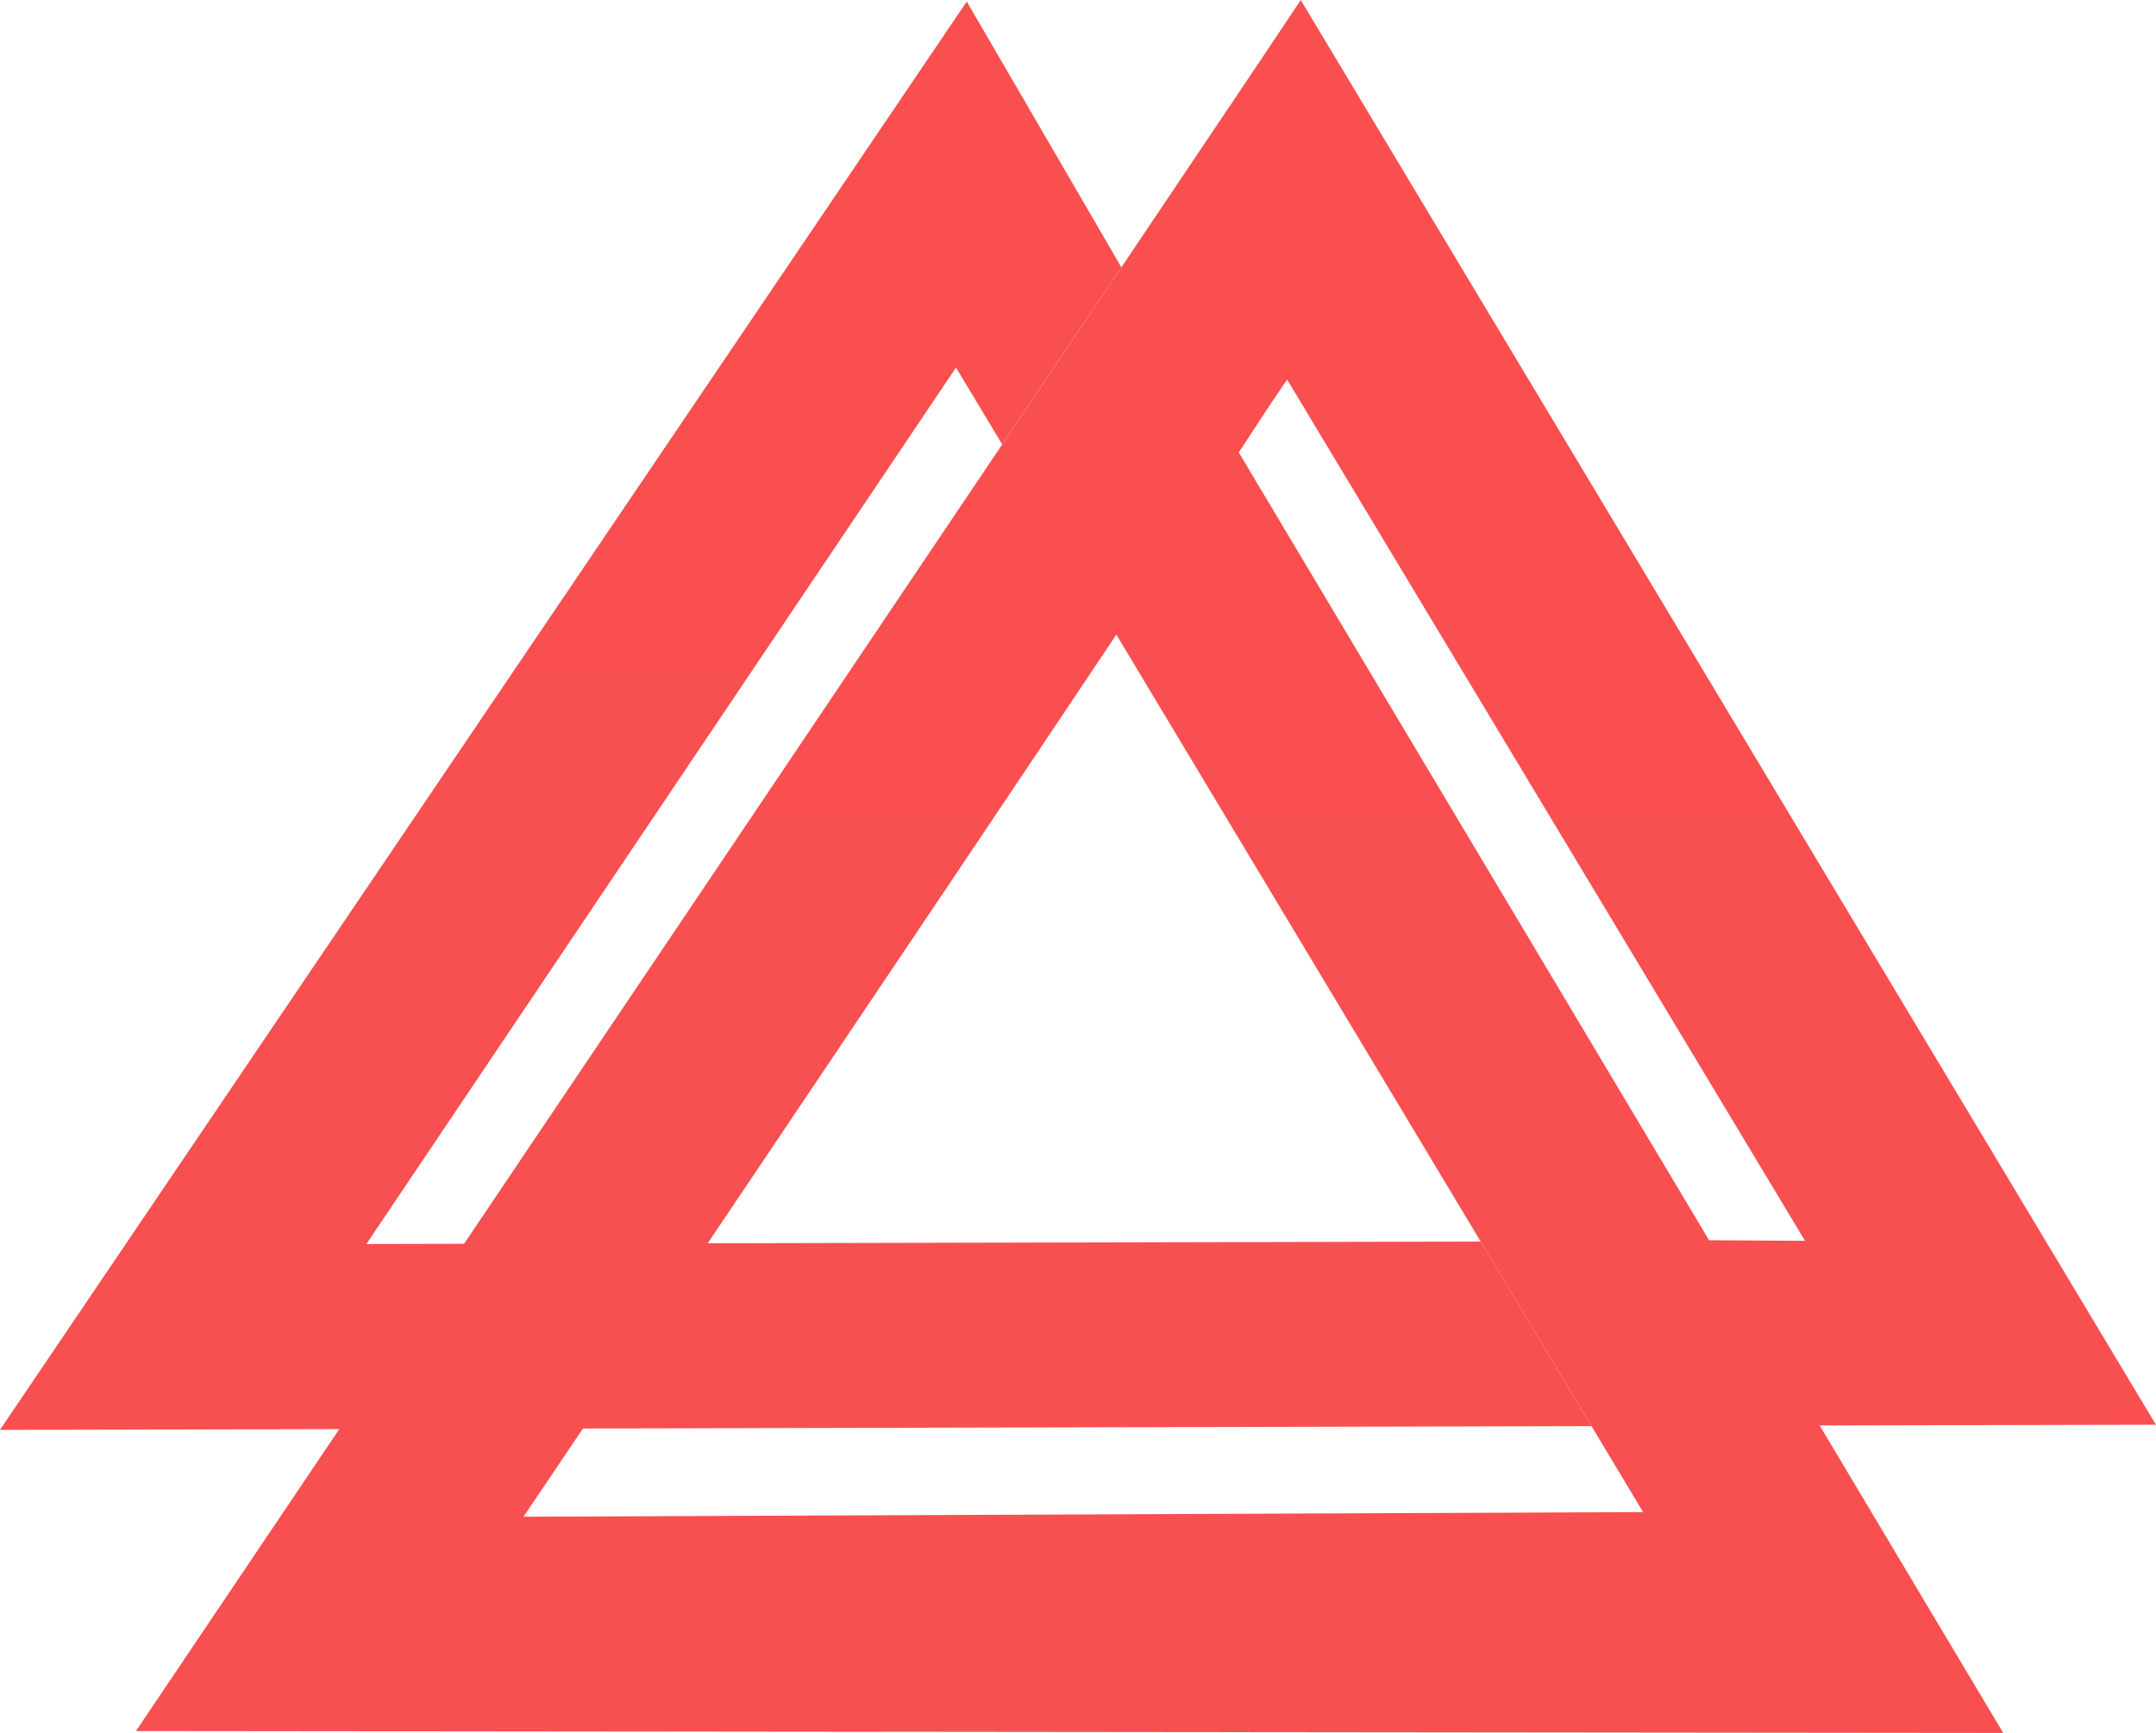 <svg xmlns="http://www.w3.org/2000/svg" xmlns:xlink="http://www.w3.org/1999/xlink" width="154.678" height="124.356" viewBox="0 0 154.678 124.356">
  <defs>
    <linearGradient id="linear-gradient" x1="50" x2="50" y2="100" gradientUnits="objectBoundingBox">
      <stop offset="0" stop-color="#f94f4f"/>
      <stop offset="1" stop-color="#8e3ddf"/>
    </linearGradient>
  </defs>
  <g id="Group_7250" data-name="Group 7250" transform="translate(0 0)">
    <path id="Path_1588" data-name="Path 1588" d="M287.588,172.532,324.723,234.3l-6.882-.041c.22.365,7.932,13.292,7.932,13.292L349.9,247.5,288.544,145.259c-1.209,1.933-83.565,124.219-83.565,124.219l133.963.138L284.1,177.728C285.6,175.429,287.75,172.137,287.588,172.532ZM232.783,254.1s26.417-39.182,42.532-63.3l37.791,62.967Z" transform="translate(-195.225 -145.259)" fill="url(#linear-gradient)"/>
    <path id="Path_1590" data-name="Path 1590" d="M288.377,234.5l-79.946.177,42.3-62.894,3.313,5.511,8.552-12.71-11.092-19.068-69.363,102.5,114.178-.273Z" transform="translate(-182.145 -145.406)" fill="url(#linear-gradient)"/>
  </g>
</svg>
